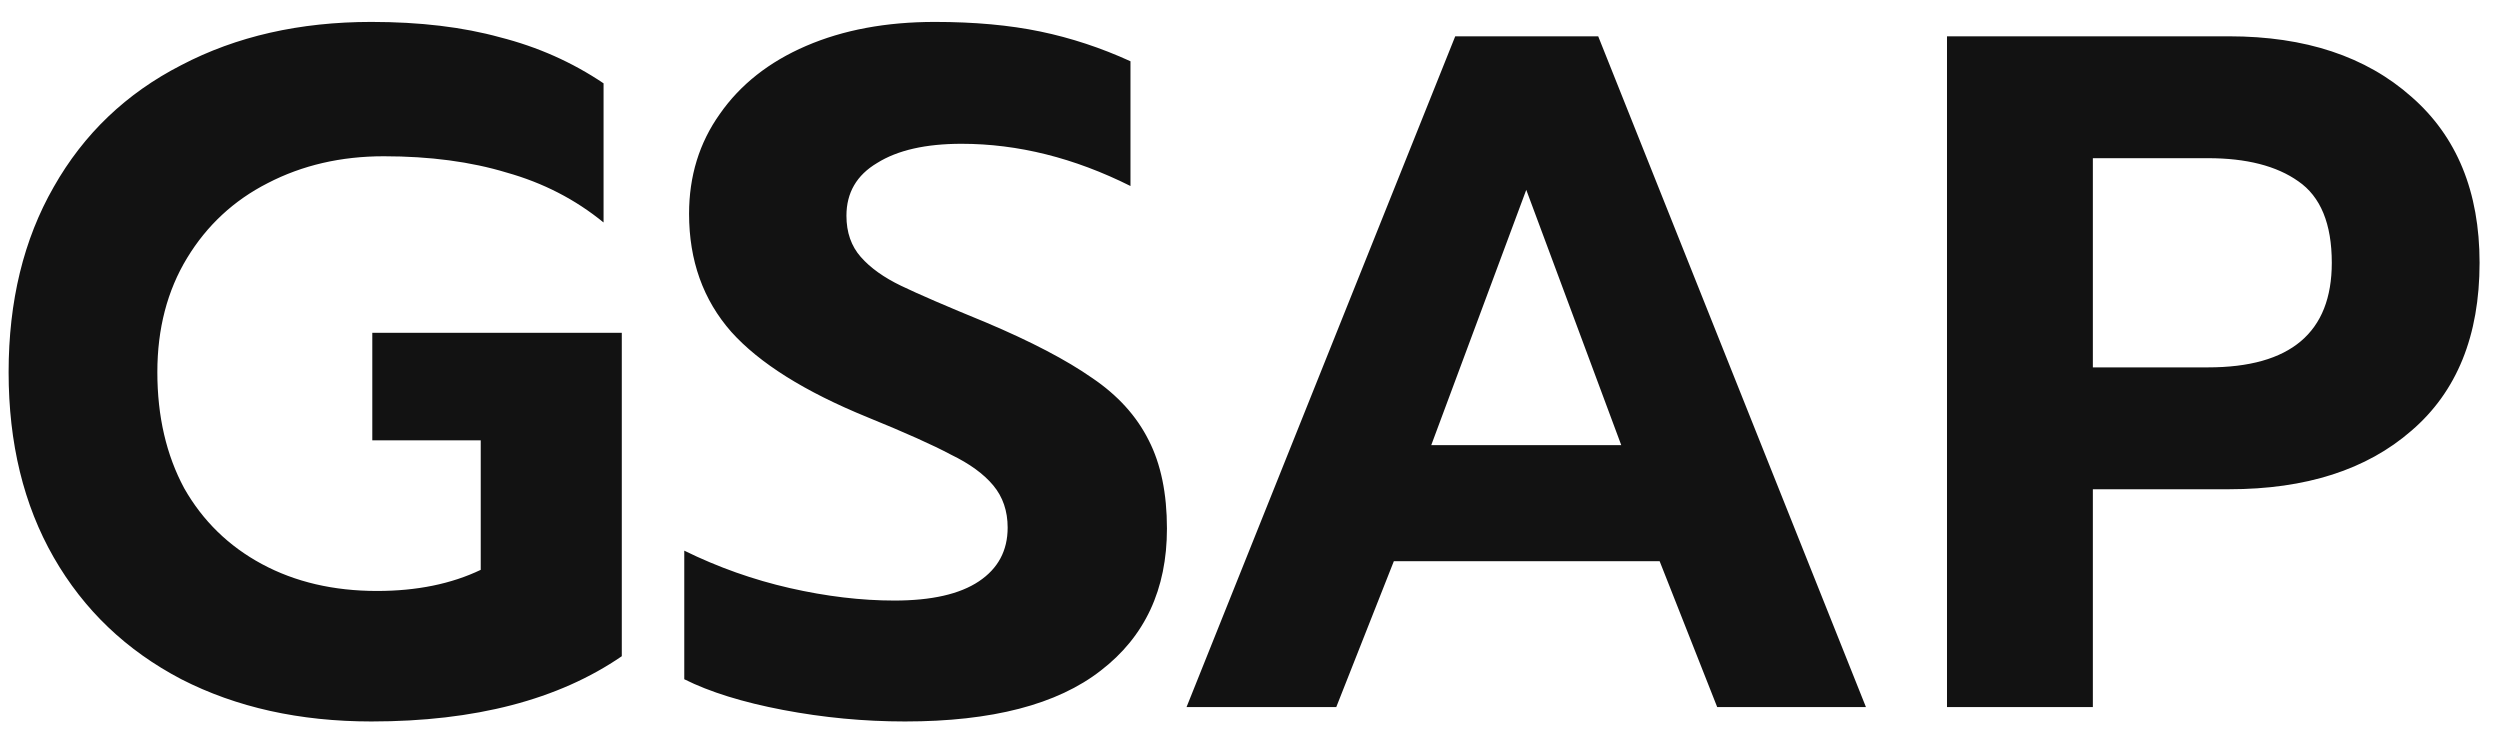 <svg width="99" height="29" viewBox="0 0 99 29" fill="none" xmlns="http://www.w3.org/2000/svg">
<path d="M14.705 28.57C11.868 28.57 9.36 28.013 7.181 26.898C5.002 25.758 3.318 24.149 2.127 22.072C0.936 19.995 0.341 17.55 0.341 14.738C0.341 11.926 0.936 9.481 2.127 7.404C3.318 5.301 5.002 3.693 7.181 2.578C9.36 1.438 11.868 0.868 14.705 0.868C16.63 0.868 18.328 1.071 19.797 1.476C21.292 1.856 22.66 2.464 23.901 3.3V8.81C22.786 7.898 21.507 7.239 20.063 6.834C18.644 6.403 17.023 6.188 15.199 6.188C13.502 6.188 11.969 6.543 10.601 7.252C9.258 7.936 8.194 8.924 7.409 10.216C6.624 11.508 6.231 13.015 6.231 14.738C6.231 16.486 6.586 18.019 7.295 19.336C8.03 20.628 9.056 21.629 10.373 22.338C11.69 23.047 13.21 23.402 14.933 23.402C16.504 23.402 17.872 23.123 19.037 22.566V17.436H14.743V13.18H24.623V25.986C22.115 27.709 18.809 28.57 14.705 28.57ZM35.837 28.57C34.215 28.57 32.607 28.418 31.011 28.114C29.415 27.81 28.11 27.405 27.097 26.898V21.806C28.439 22.465 29.833 22.959 31.277 23.288C32.721 23.617 34.102 23.782 35.419 23.782C36.888 23.782 38.003 23.529 38.763 23.022C39.523 22.515 39.903 21.806 39.903 20.894C39.903 20.235 39.713 19.678 39.333 19.222C38.953 18.766 38.395 18.361 37.661 18.006C36.952 17.626 35.849 17.132 34.355 16.524C31.872 15.511 30.073 14.383 28.959 13.142C27.844 11.875 27.287 10.317 27.287 8.468C27.287 6.973 27.692 5.656 28.503 4.516C29.314 3.351 30.453 2.451 31.923 1.818C33.392 1.185 35.09 0.868 37.015 0.868C38.586 0.868 39.979 0.995 41.195 1.248C42.411 1.501 43.602 1.894 44.767 2.426V7.366C42.538 6.251 40.308 5.694 38.079 5.694C36.66 5.694 35.545 5.947 34.735 6.454C33.924 6.935 33.519 7.632 33.519 8.544C33.519 9.203 33.709 9.747 34.089 10.178C34.469 10.609 35.001 10.989 35.685 11.318C36.369 11.647 37.483 12.129 39.029 12.762C40.828 13.522 42.233 14.257 43.247 14.966C44.26 15.65 45.008 16.473 45.489 17.436C45.97 18.373 46.211 19.539 46.211 20.932C46.211 23.339 45.337 25.213 43.589 26.556C41.866 27.899 39.282 28.57 35.837 28.57ZM57.627 1.438H63.289L73.891 28H68.001L65.722 22.224H55.196L52.916 28H46.987L57.627 1.438ZM64.201 17.626L60.44 7.518L56.678 17.626H64.201ZM77.101 1.438H88.273C91.288 1.438 93.694 2.236 95.493 3.832C97.292 5.403 98.191 7.594 98.191 10.406C98.191 13.294 97.292 15.511 95.493 17.056C93.72 18.601 91.313 19.374 88.273 19.374H82.877V28H77.101V1.438ZM87.437 14.548C90.705 14.548 92.339 13.167 92.339 10.406C92.339 8.861 91.896 7.784 91.009 7.176C90.148 6.568 88.957 6.264 87.437 6.264H82.877V14.548H87.437Z" fill="#121212"/>
</svg>
